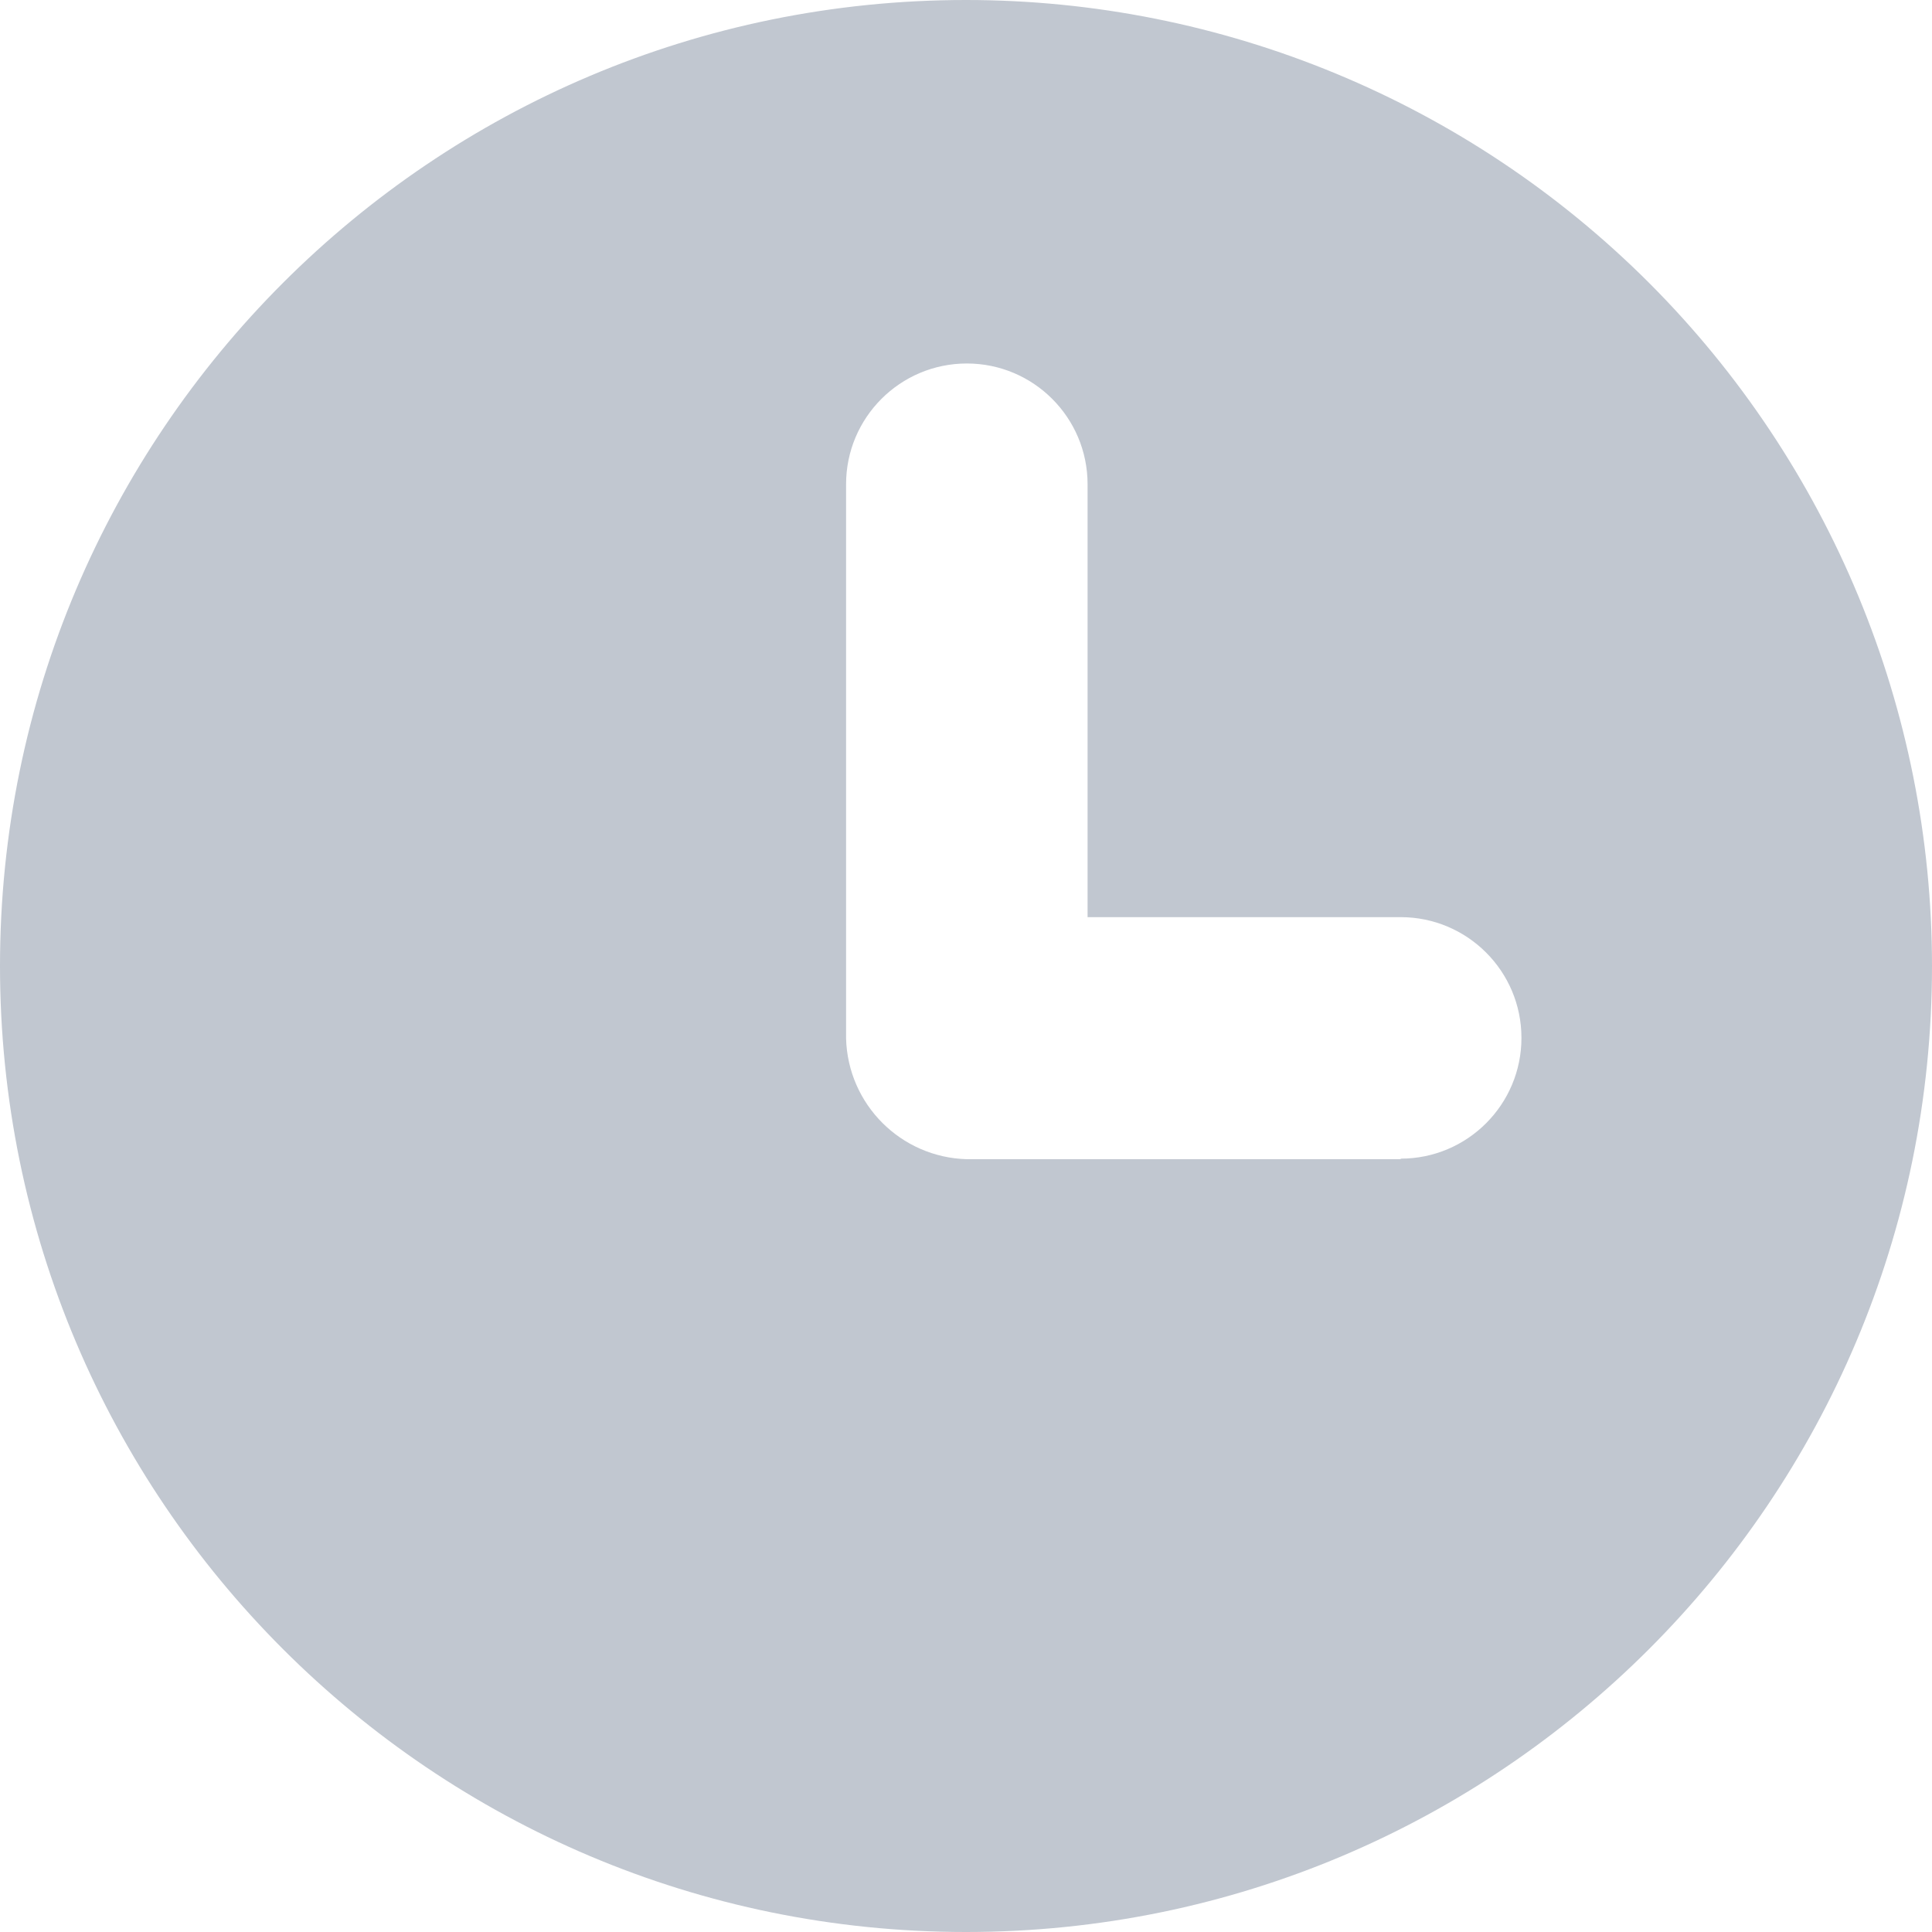 <svg width="14" height="14" viewBox="0 0 14 14" fill="none" xmlns="http://www.w3.org/2000/svg">
<path fill-rule="evenodd" clip-rule="evenodd" d="M7 0C3.134 0 0 3.134 0 7C0 10.866 3.134 14 7 14C10.866 14 14 10.866 14 7C14 5.143 13.262 3.363 11.95 2.05C10.637 0.737 8.857 0 7 0ZM10.15 8.4H7.006C6.528 8.387 6.144 8.003 6.131 7.525V3.509C6.131 3.026 6.523 2.634 7.006 2.634C7.489 2.634 7.881 3.026 7.881 3.509V6.646H10.15C10.633 6.646 11.025 7.038 11.025 7.521C11.025 8.004 10.633 8.396 10.15 8.396V8.4Z" fill="#C1C7D0"/>
</svg>
